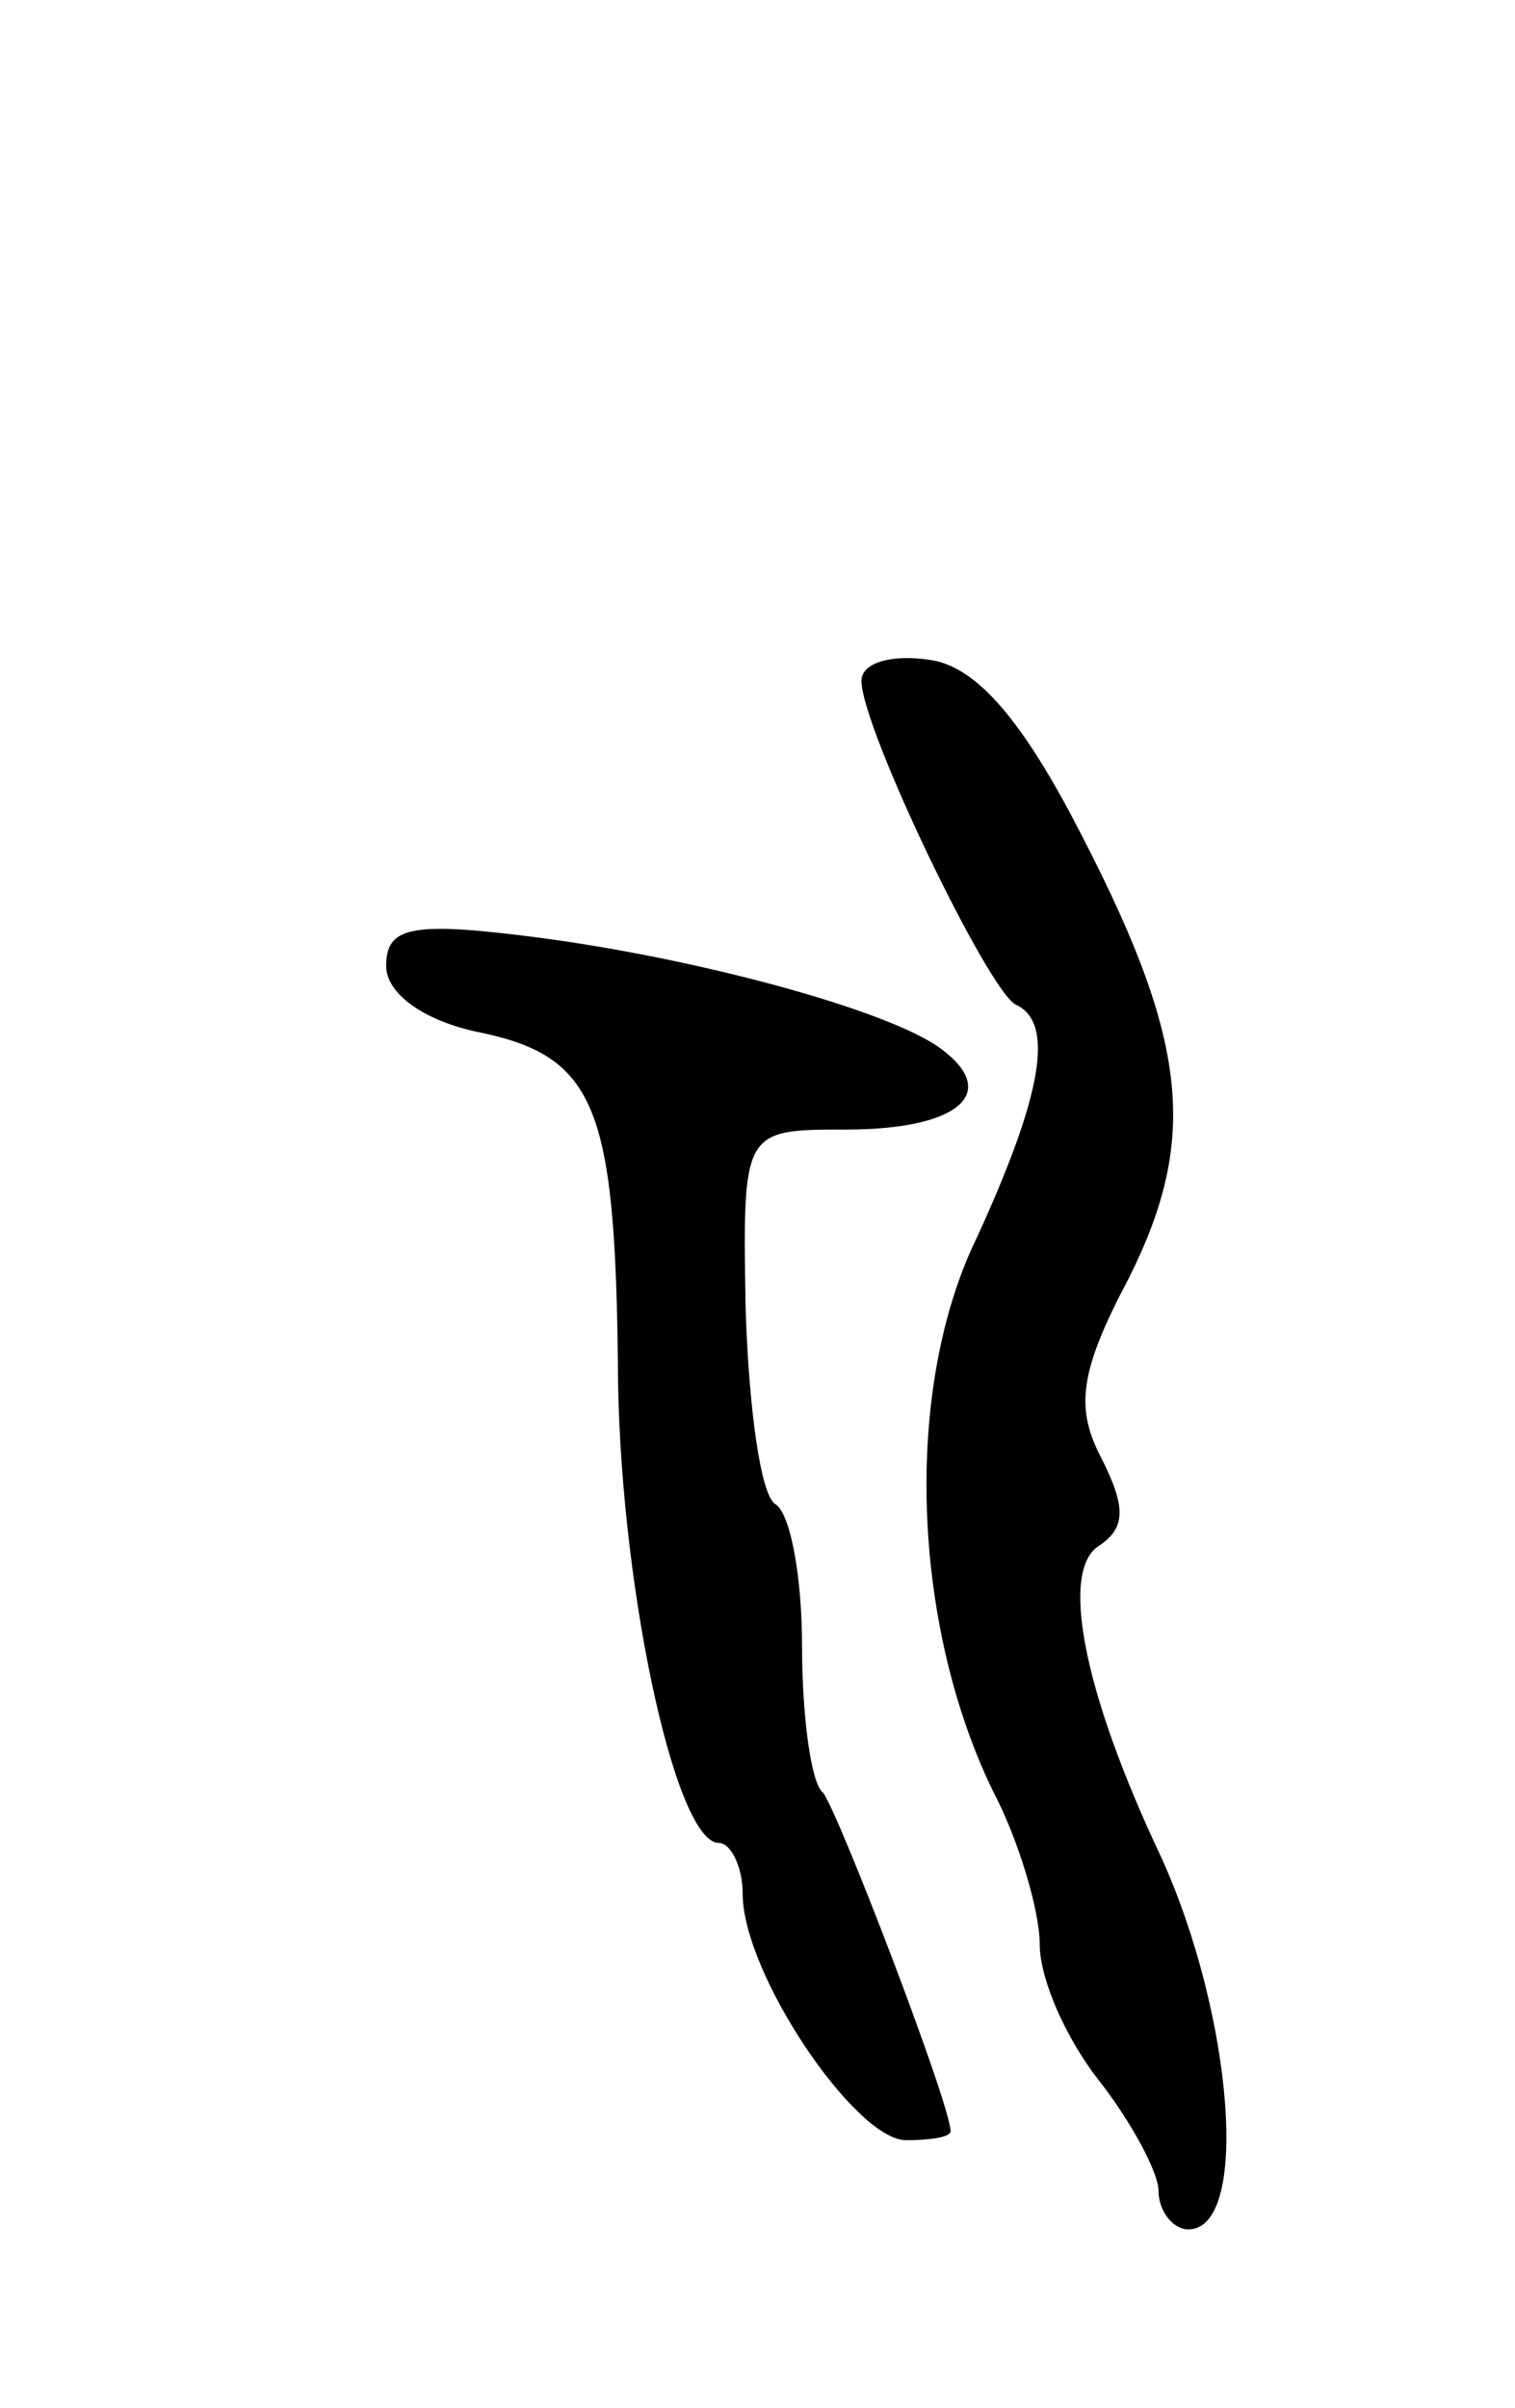<svg version="1.0" xmlns="http://www.w3.org/2000/svg"
 width="51pt" height="81pt" viewBox="0 0 51 81"
 preserveAspectRatio="xMidYMid meet">
<g transform="translate(0,81) scale(0.1,-0.1)"
fill="#000000" stroke="none">
<path d="M290 581 c0 -16 43 -105 52 -109 13 -6 9 -30 -13 -78 -25 -51 -22
-130 5 -186 9 -17 16 -41 16 -52 0 -12 9 -32 20 -46 11 -14 20 -31 20 -37 0
-7 5 -13 10 -13 21 0 15 72 -9 125 -27 57 -34 97 -21 105 9 6 9 13 1 29 -9 17
-8 29 9 61 24 48 20 81 -19 155 -18 34 -33 51 -48 53 -13 2 -23 -1 -23 -7z"/>
<path d="M130 485 c0 -9 12 -18 30 -22 40 -8 47 -24 48 -111 0 -72 19 -162 34
-162 4 0 8 -8 8 -17 0 -27 38 -83 55 -83 8 0 15 1 15 3 0 9 -38 108 -43 114
-4 3 -7 26 -7 49 0 24 -4 45 -9 48 -5 3 -9 33 -10 66 -1 60 -1 60 34 60 37 0
52 12 32 27 -17 13 -83 31 -139 38 -40 5 -48 3 -48 -10z"/>
</g>
</svg>
